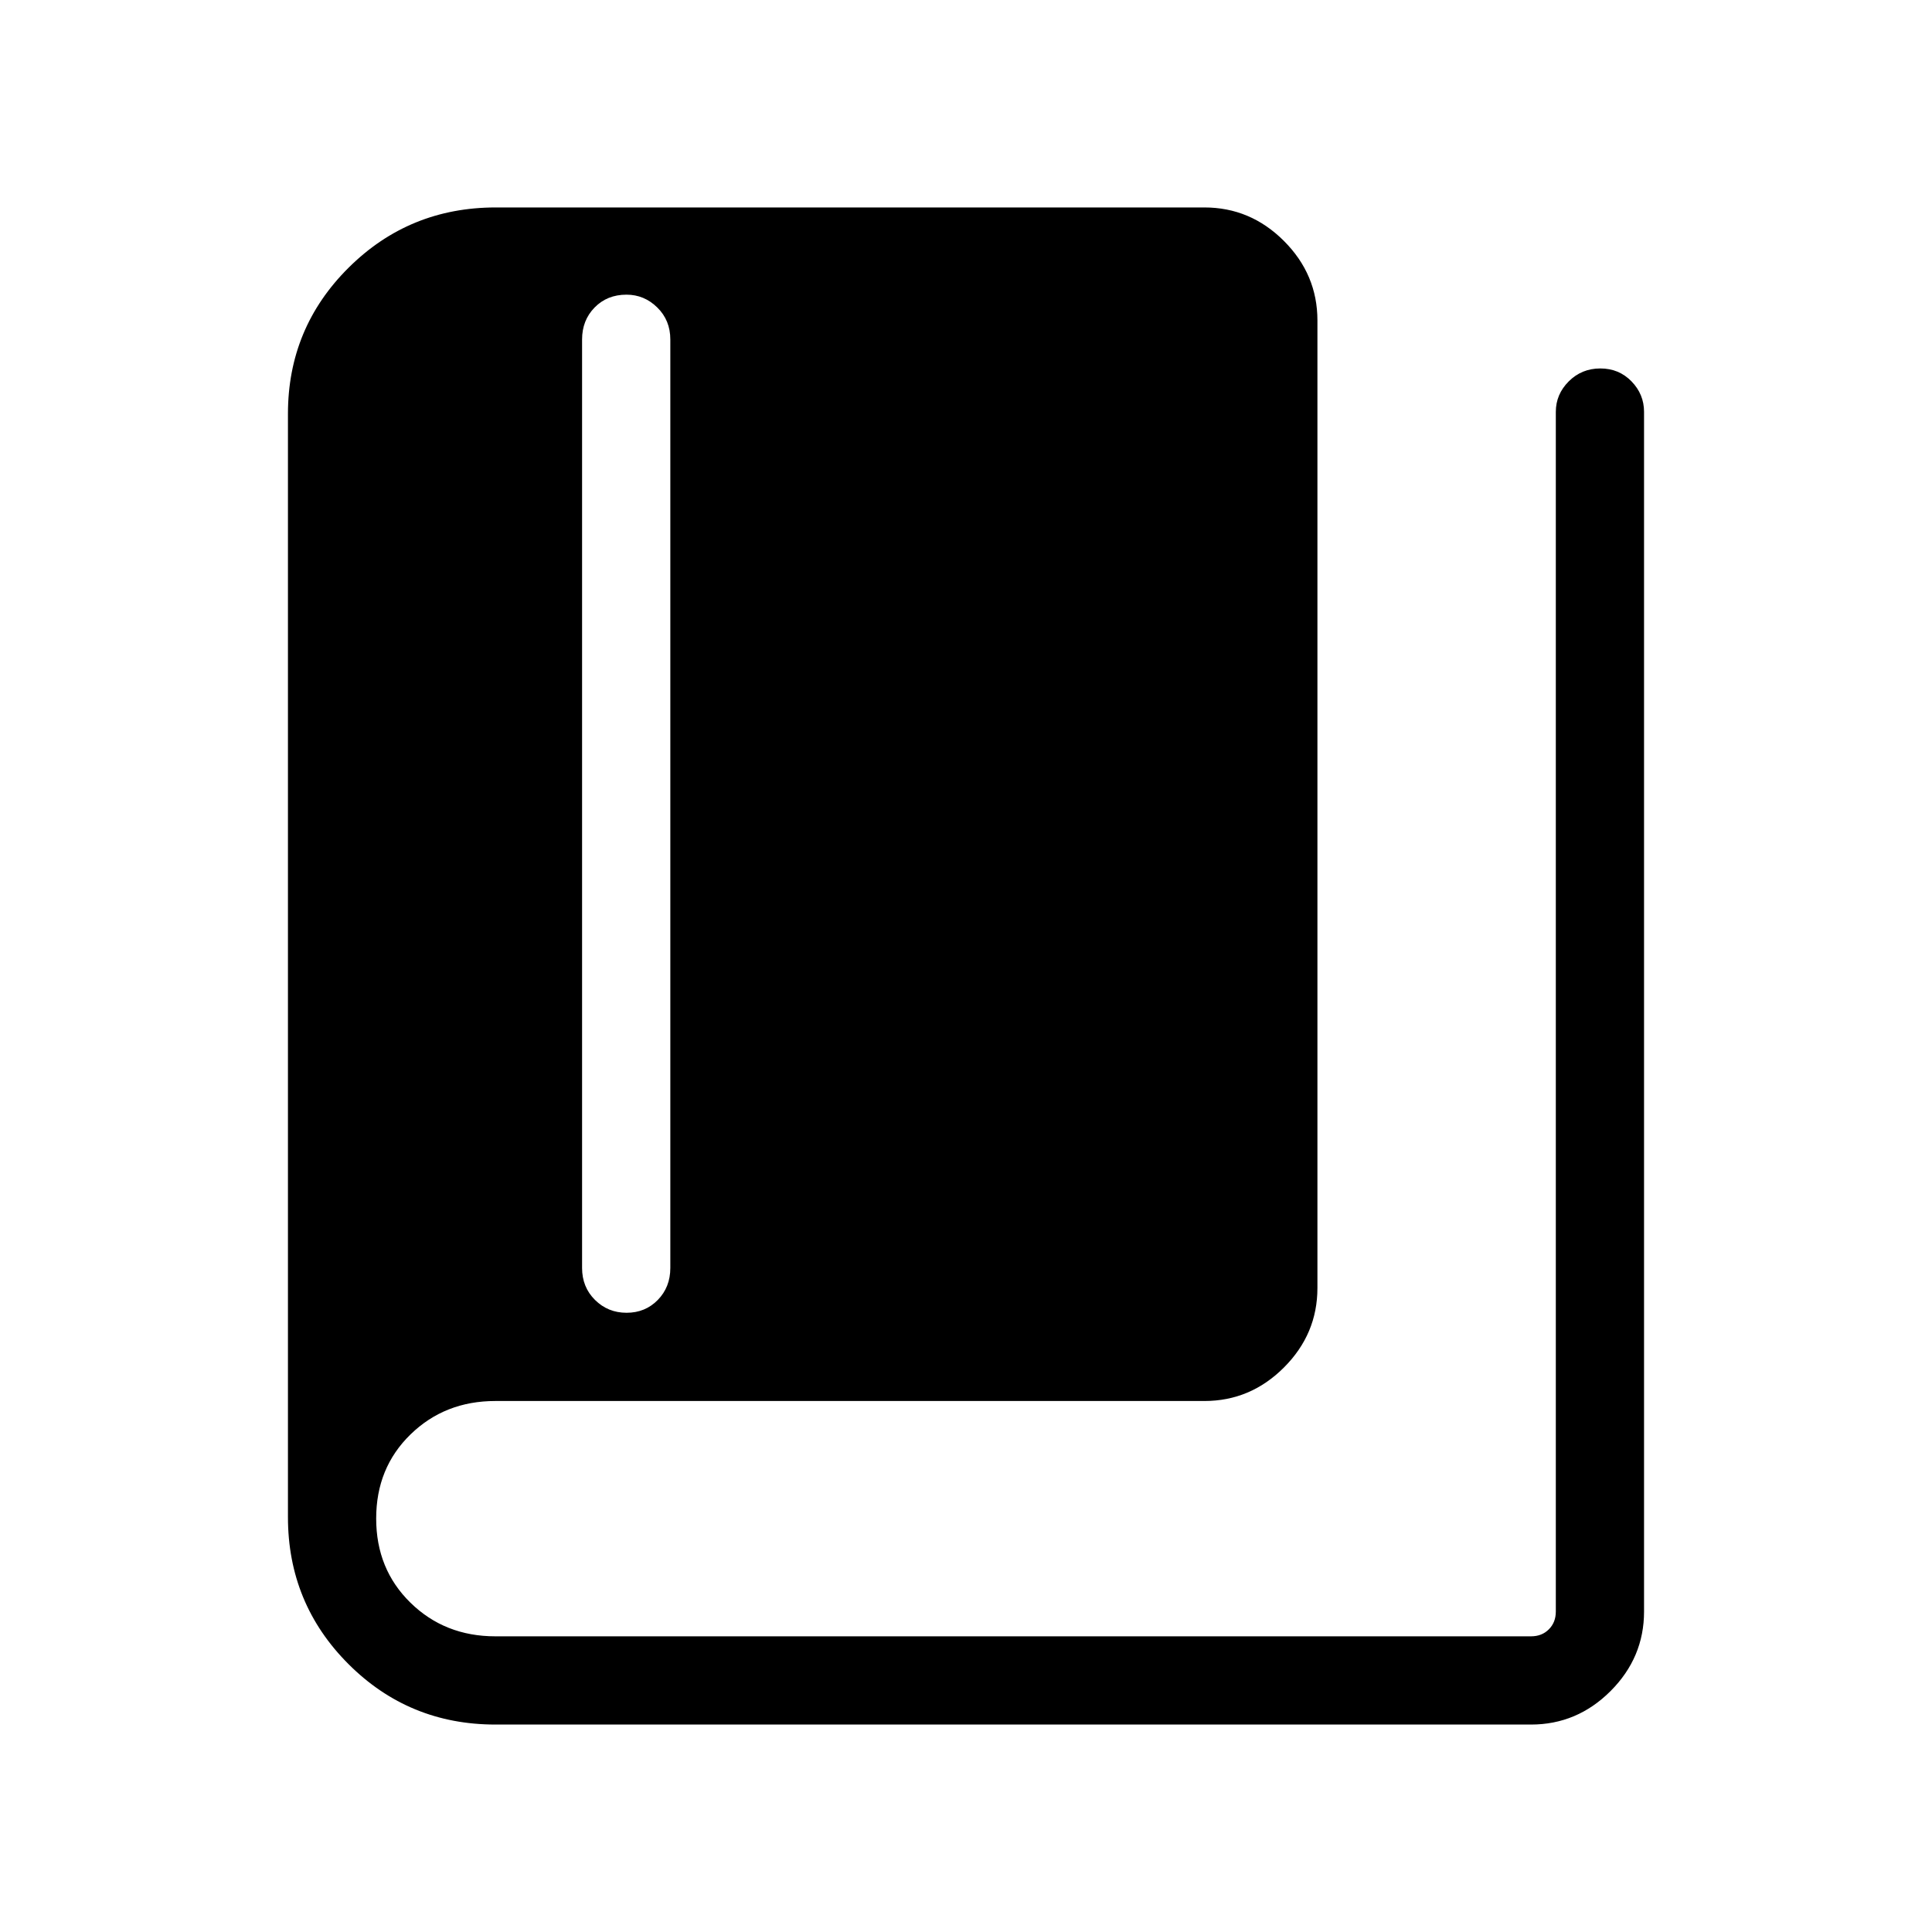 <svg xmlns="http://www.w3.org/2000/svg" height="48" viewBox="0 -960 960 960" width="48"><path d="M311.35-307.69q9.27 0 15.5-6.37t6.23-15.9v-461.35q0-9.53-6.48-15.9-6.48-6.37-15.3-6.37-9.61 0-15.84 6.37t-6.23 15.9v461.35q0 9.53 6.43 15.9 6.42 6.37 15.69 6.37Zm-65.2 204.61q-42.94 0-73.01-30.06-30.06-30.07-30.06-73.01V-754.4q0-42.63 30.12-72.57 30.12-29.95 73.15-29.95h352.11q22.87 0 39.51 16.64 16.65 16.65 16.65 39.51V-320q0 22.87-16.65 39.51-16.64 16.64-39.51 16.64H246.15q-25.11 0-42.17 16.61-17.06 16.6-17.06 41.79 0 25.18 17.06 41.85 17.06 16.68 42.17 16.68h514.62q5.38 0 8.84-3.47 3.47-3.46 3.47-8.84v-596.12q0-8.73 6.42-15.15 6.43-6.42 15.69-6.42 9.27 0 15.5 6.42t6.23 15.15v596.12q0 22.86-16.64 39.51-16.65 16.64-39.51 16.64H246.15Z"/></svg>